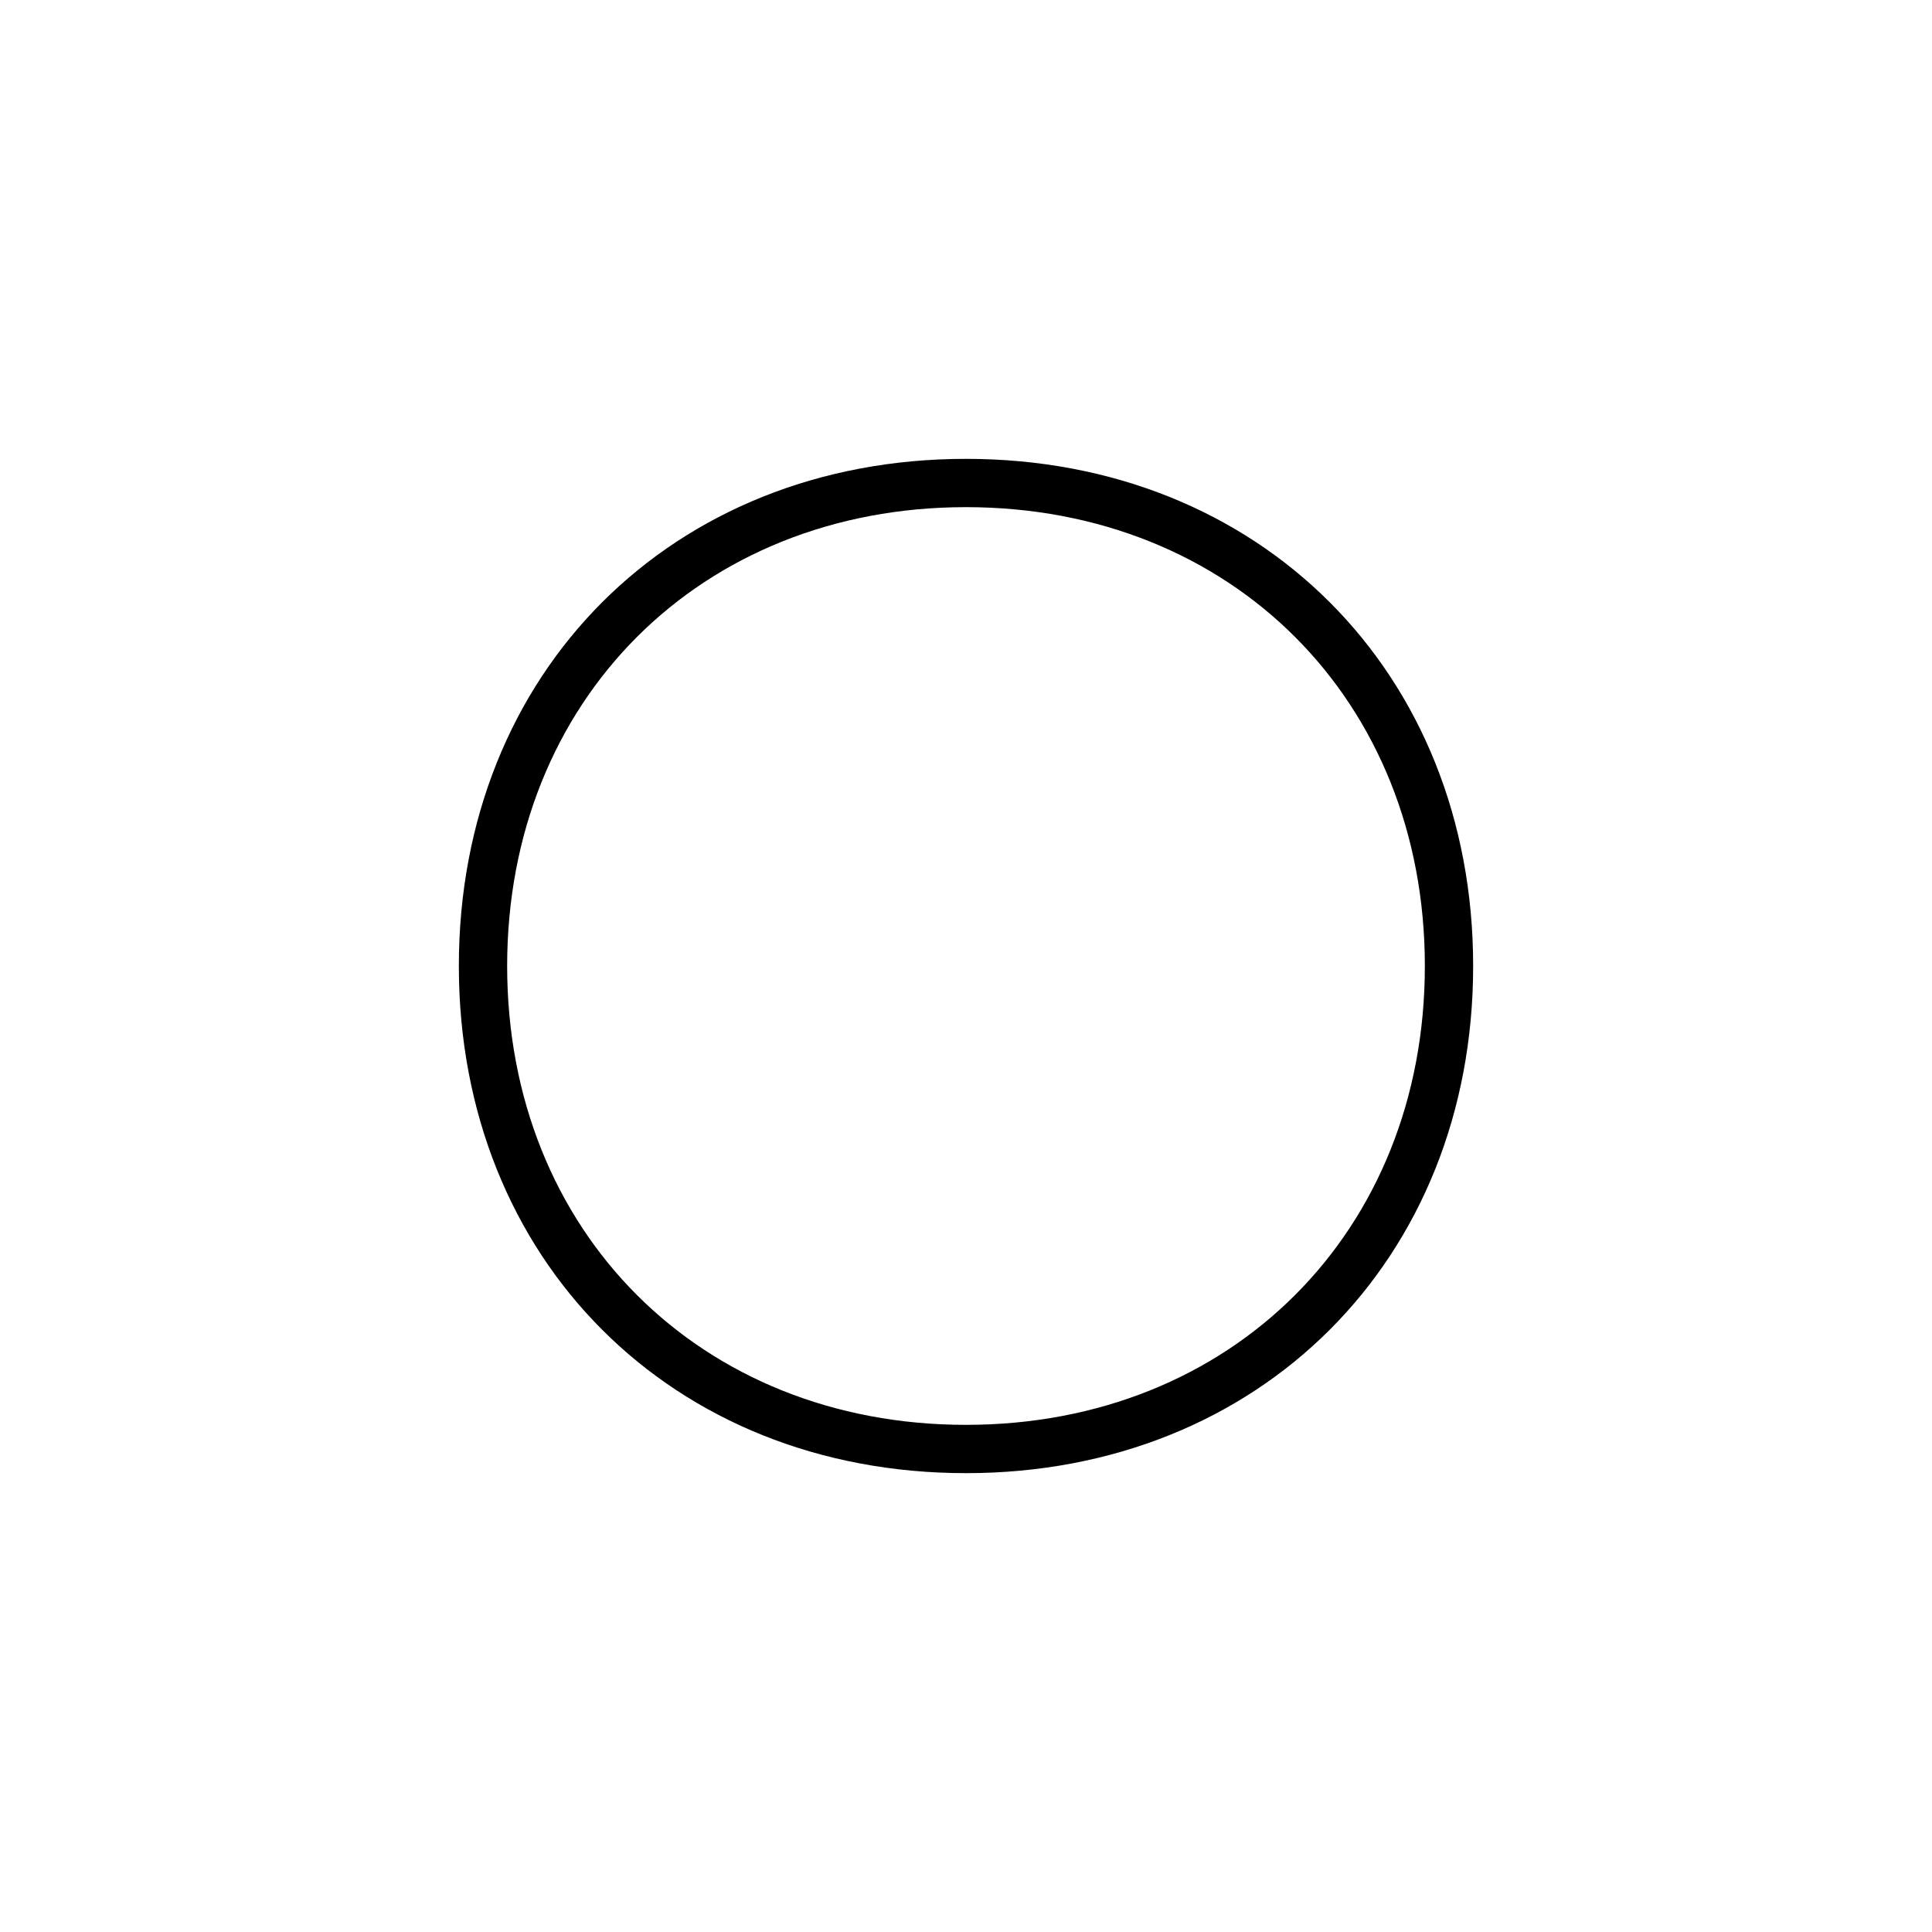 <svg id="Icons" xmlns="http://www.w3.org/2000/svg" viewBox="0 0 80 80"><title>VW_Icon_Radio-Button_M</title><path d="M40,61c-12.17,0-21-8.83-21-21s8.83-21,21-21,21,8.84,21,21S52.17,61,40,61Zm0-40c-11,0-19,8-19,19s8,19,19,19,19-8,19-19S51,21,40,21Z"/></svg>